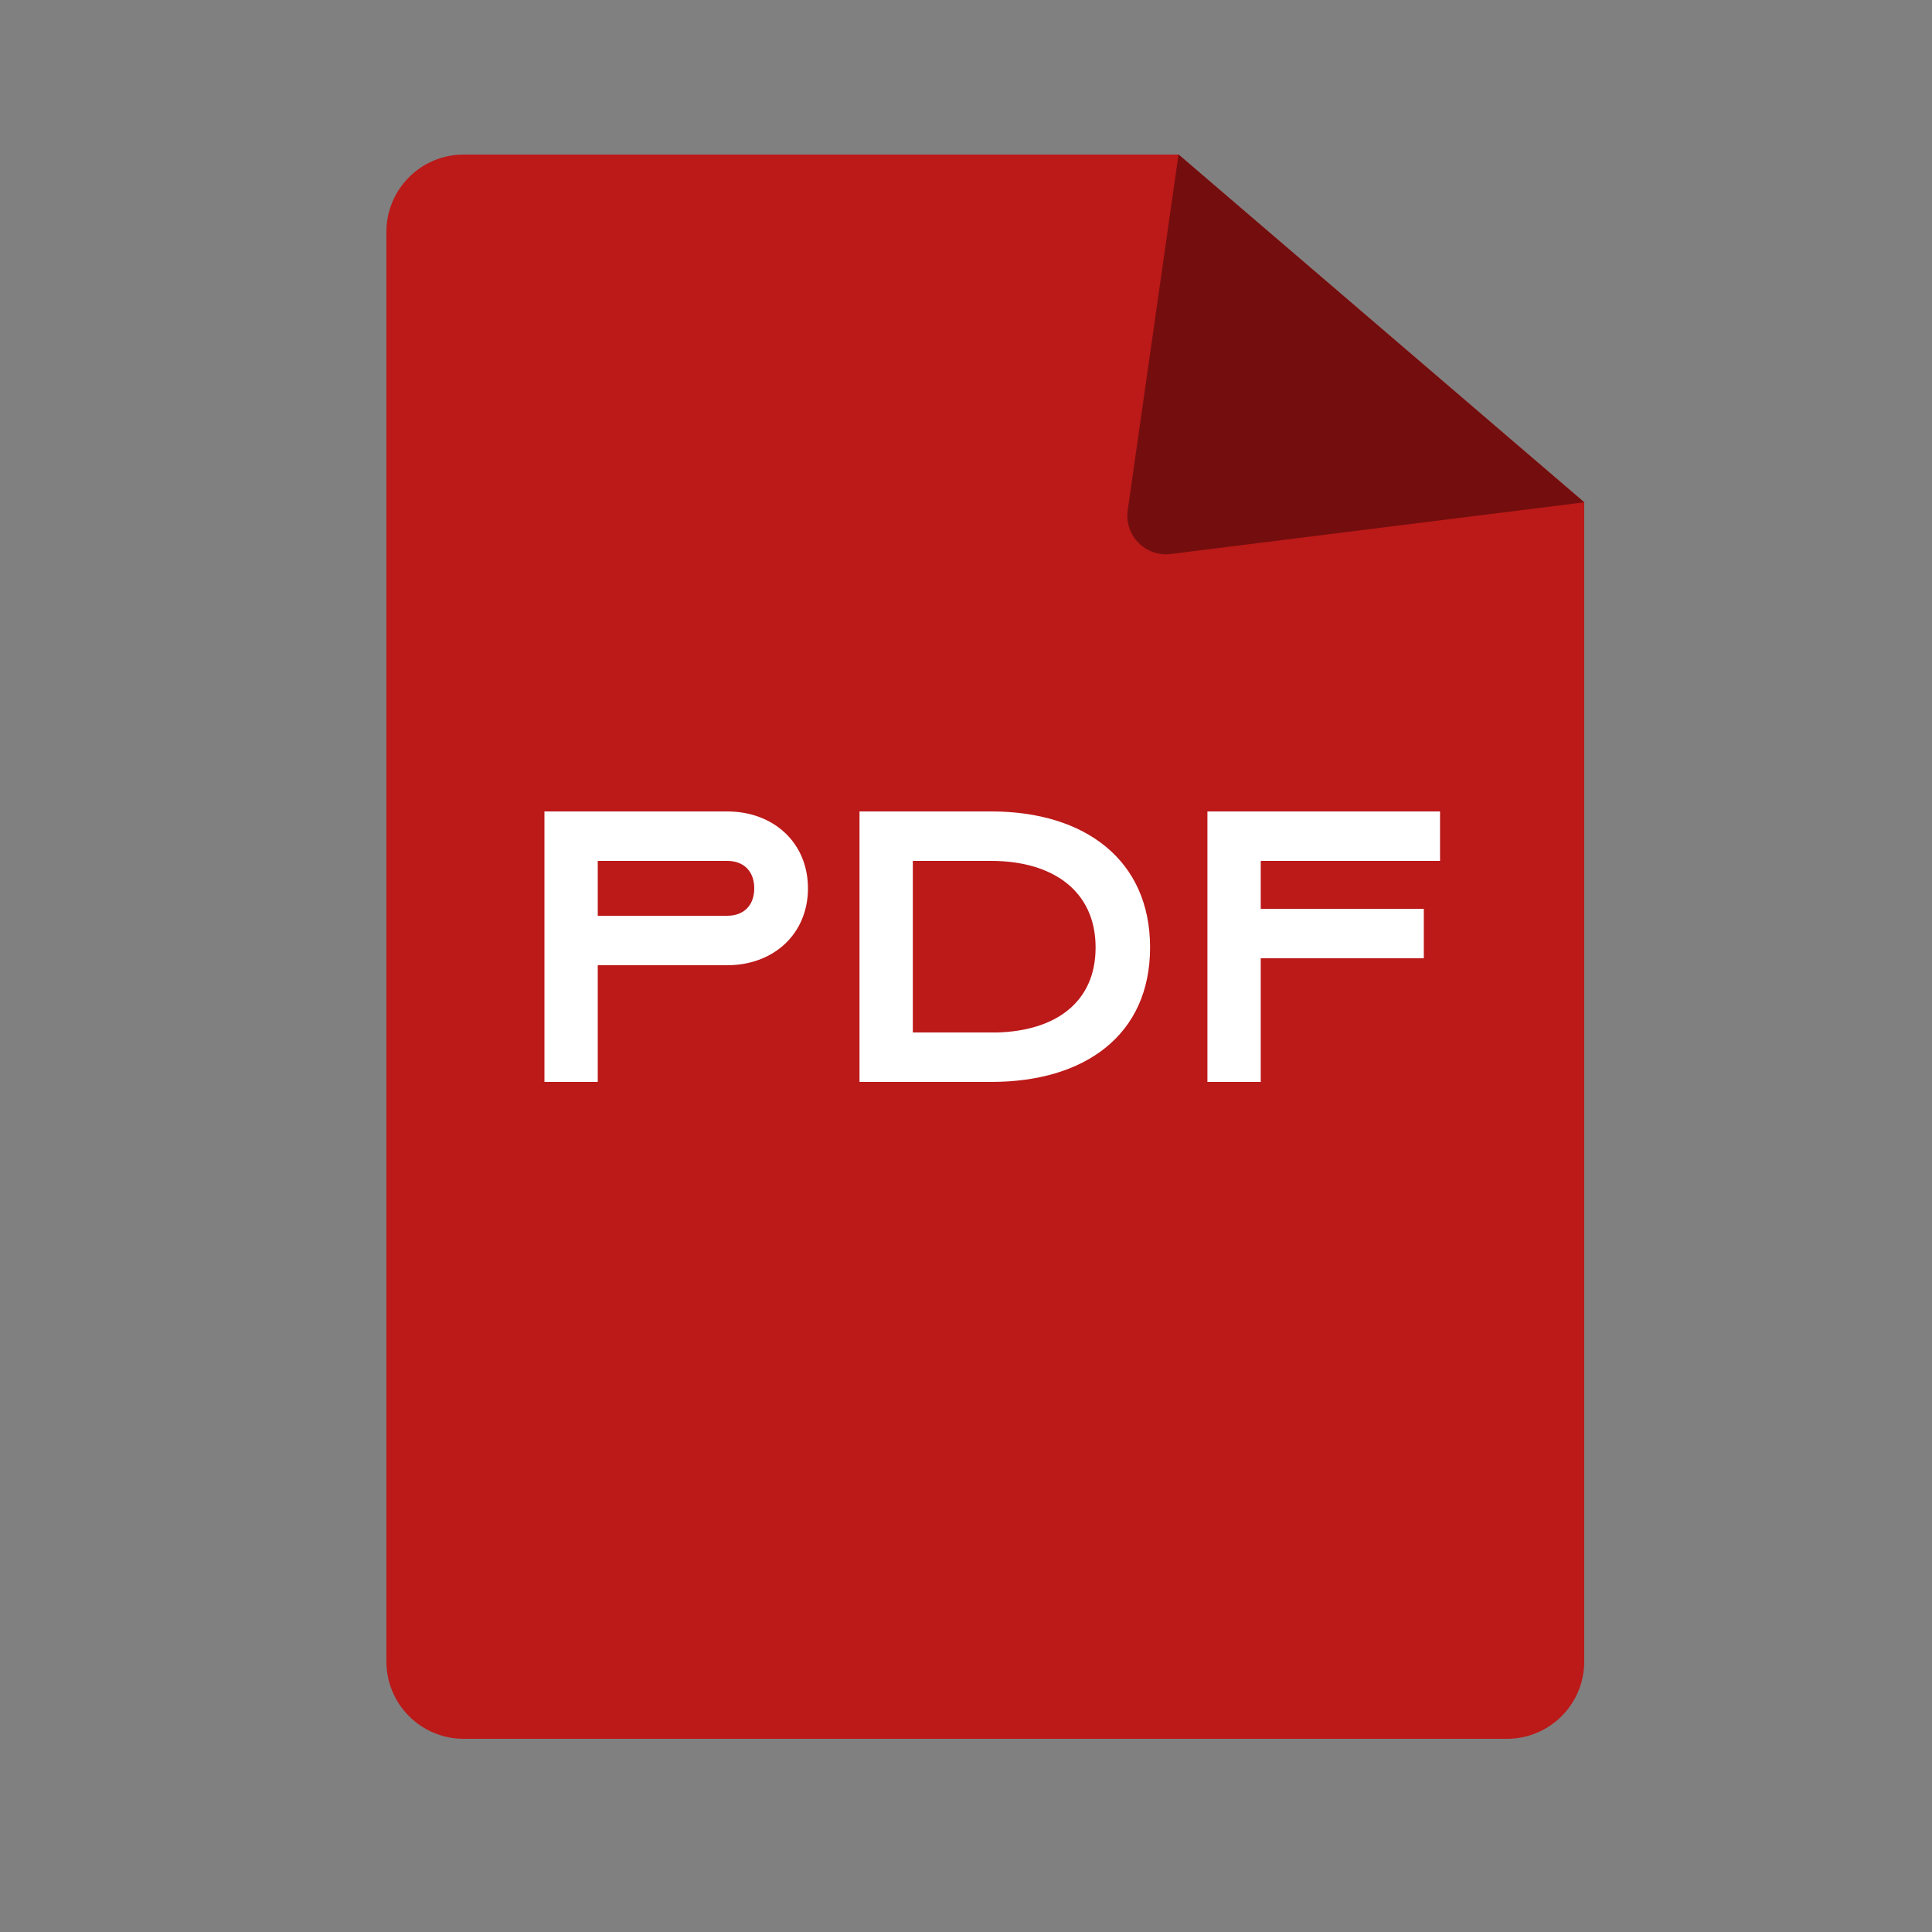 <svg width="50" height="50" viewBox="0 0 50 50" fill="none" xmlns="http://www.w3.org/2000/svg">
<rect x="0" y="0" width="50" height="50" fill="#808080" stroke="none"/>
<path fill-rule="evenodd" clip-rule="evenodd" d="M30.5 4H12C10.895 4 10 4.895 10 6V43C10 44.105 10.895 45 12 45H39C40.105 45 41 44.105 41 43V12.999L30.5 4Z" fill="#BC1919"/>
<path d="M30.299 14.338C29.645 14.419 29.092 13.857 29.185 13.204L30.5 3.998L41 13L30.299 14.338Z" fill="#740E0E"/>
<path d="M18.82 24.98C20.02 24.98 20.91 24.17 20.91 22.99C20.91 21.81 20.02 21 18.82 21H14.09V28H15.47V24.98H18.82ZM18.82 22.28C19.26 22.28 19.52 22.56 19.52 22.99C19.52 23.42 19.26 23.7 18.82 23.7H15.47V22.28H18.82ZM29.764 24.52C29.764 22.26 28.084 21 25.654 21H22.244V28H25.654C28.084 28 29.764 26.78 29.764 24.52ZM28.354 24.52C28.354 25.95 27.304 26.68 25.804 26.72H23.624V22.28H25.654C27.234 22.28 28.354 23.05 28.354 24.52ZM36.848 24.8V23.52H32.628V22.28H37.268V21H31.248V28H32.628V24.8H36.848Z" fill="white"/>
</svg>
